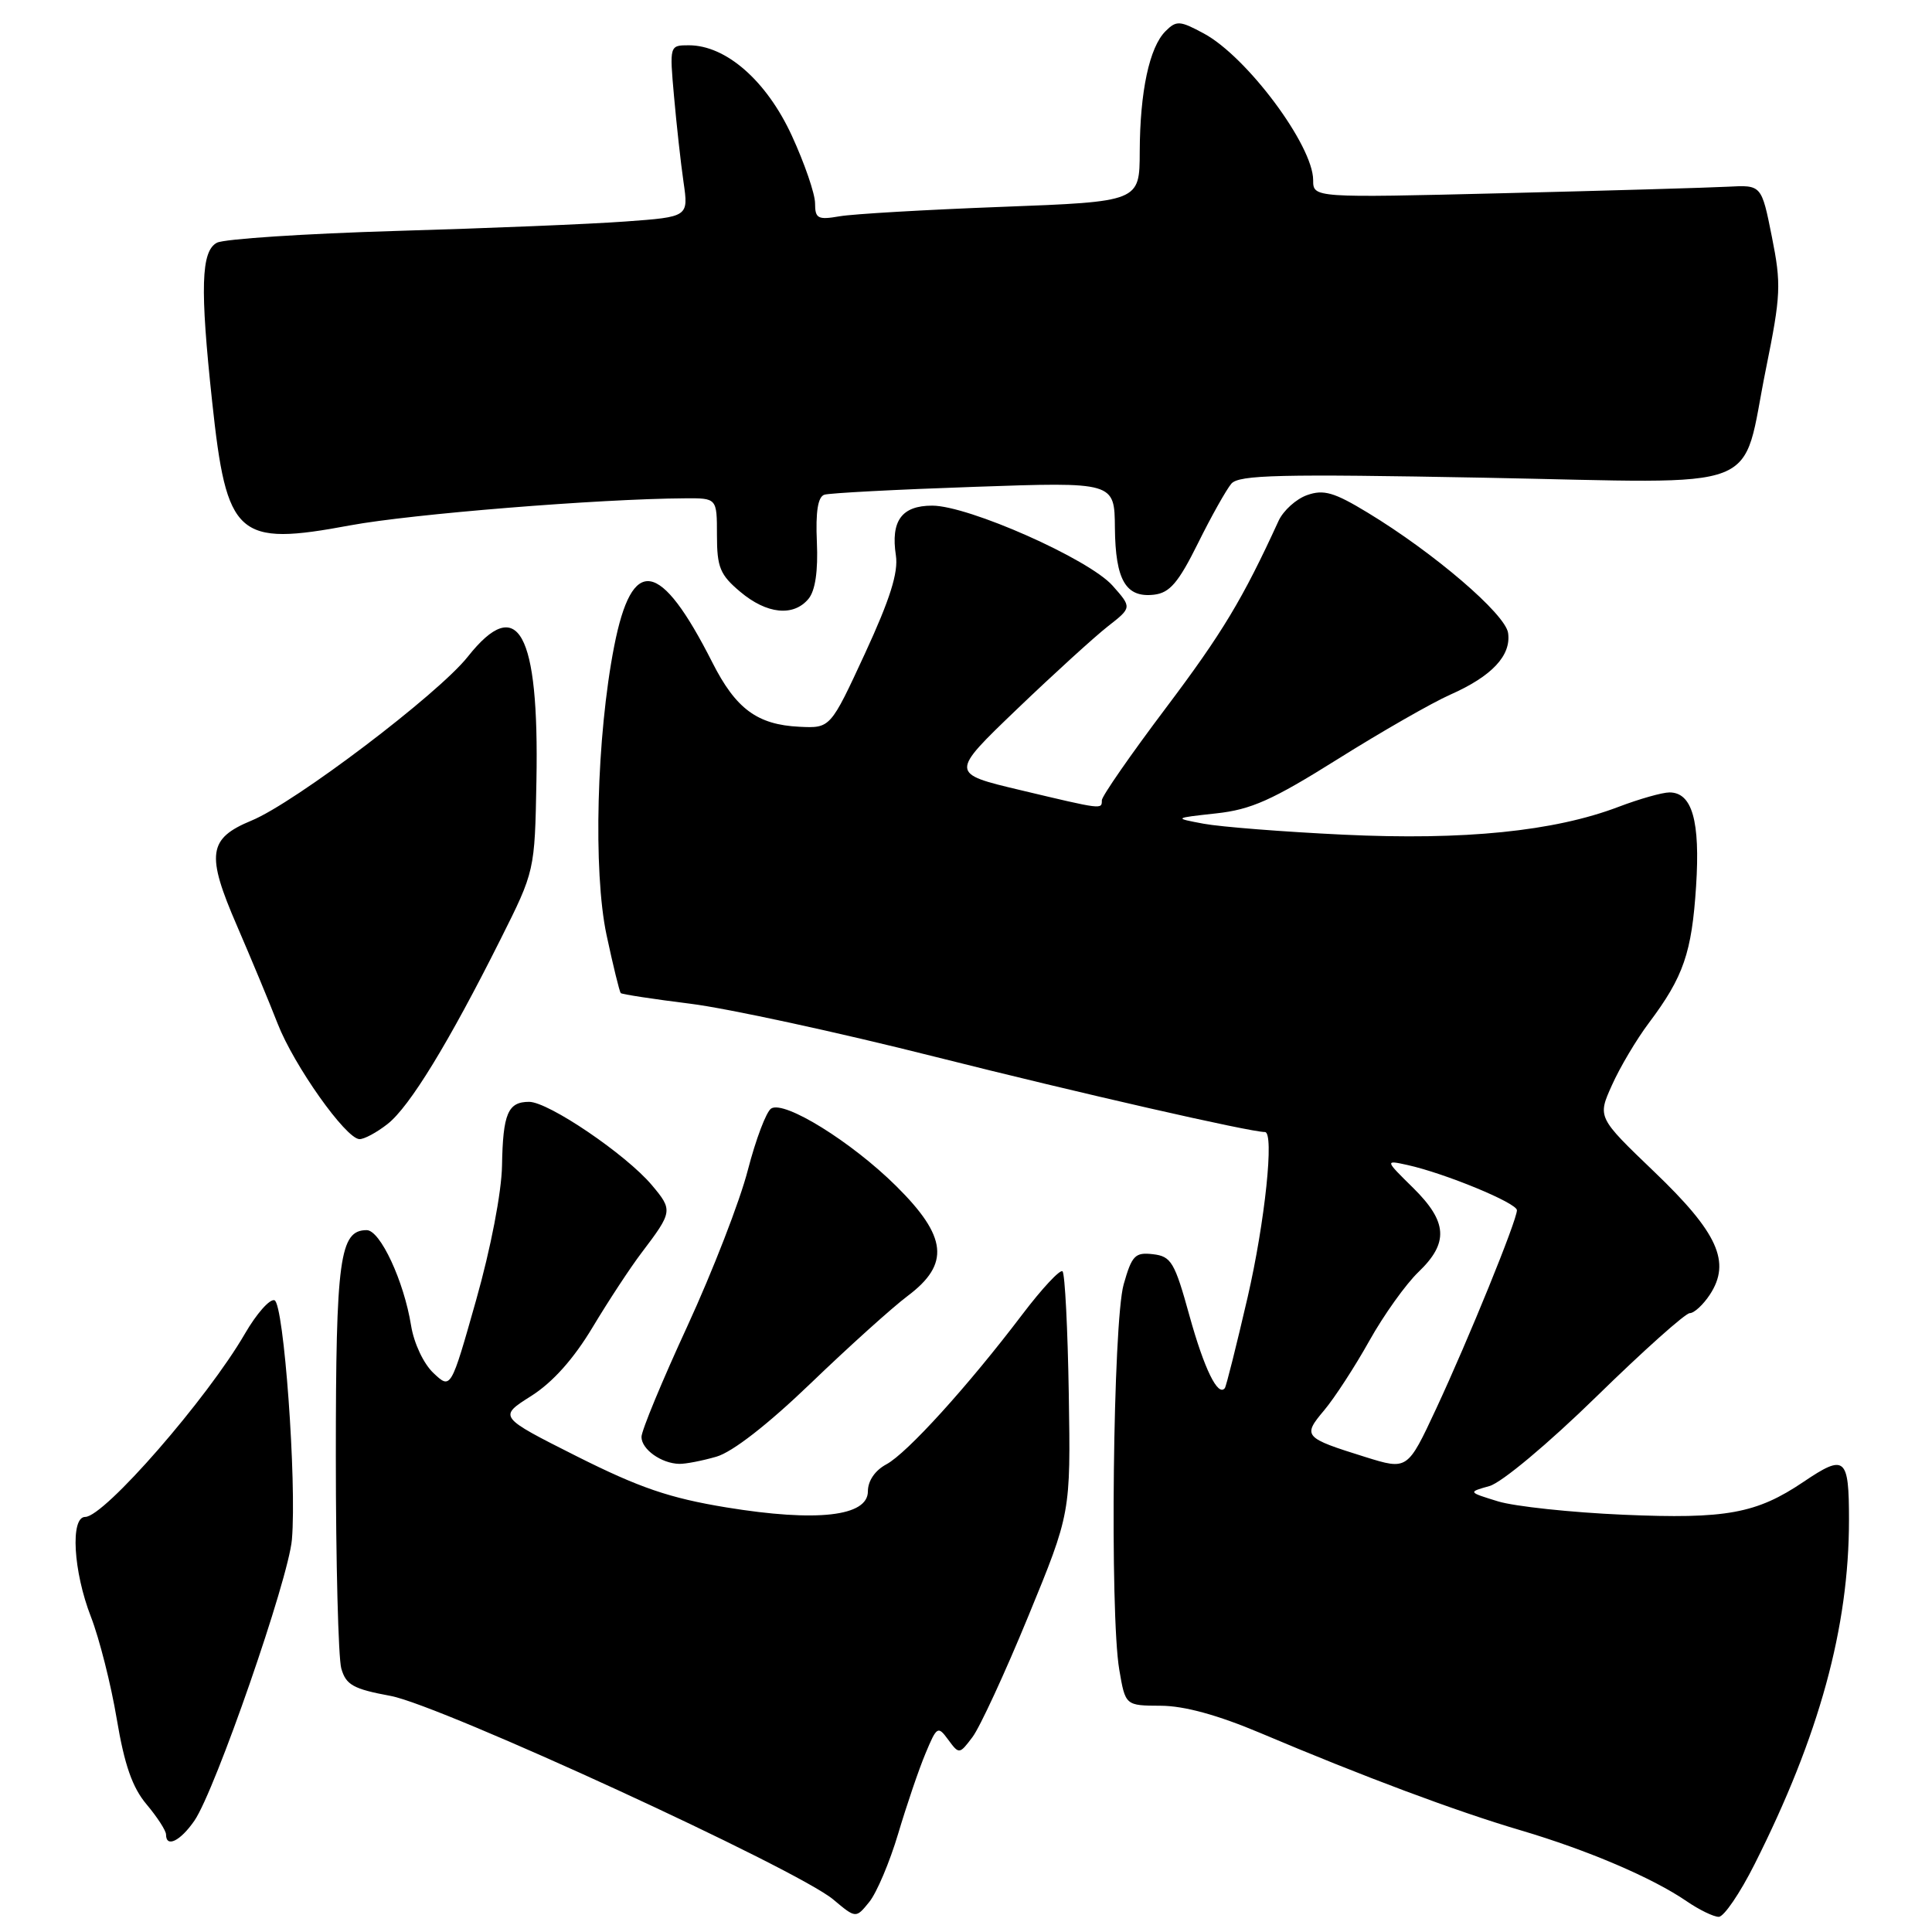 <?xml version="1.0" encoding="UTF-8" standalone="no"?>
<!DOCTYPE svg PUBLIC "-//W3C//DTD SVG 1.1//EN" "http://www.w3.org/Graphics/SVG/1.1/DTD/svg11.dtd" >
<svg xmlns="http://www.w3.org/2000/svg" xmlns:xlink="http://www.w3.org/1999/xlink" version="1.1" viewBox="0 0 256 256">
 <g >
 <path fill="currentColor"
d=" M 119.01 242.98 C 120.13 239.22 121.75 234.44 122.63 232.35 C 124.14 228.73 124.27 228.65 125.65 230.53 C 127.08 232.47 127.13 232.47 128.86 230.17 C 129.83 228.89 133.16 221.69 136.25 214.17 C 141.87 200.50 141.87 200.50 141.62 184.76 C 141.48 176.11 141.11 168.77 140.79 168.46 C 140.48 168.15 138.07 170.73 135.44 174.20 C 128.24 183.69 120.19 192.56 117.45 194.03 C 115.95 194.83 115.00 196.22 115.00 197.61 C 115.00 200.93 108.25 201.70 96.25 199.74 C 88.71 198.50 84.76 197.15 76.43 192.97 C 66.03 187.73 66.03 187.73 70.38 184.98 C 73.25 183.16 76.01 180.06 78.53 175.86 C 80.63 172.36 83.54 167.93 85.01 166.00 C 89.14 160.55 89.17 160.36 86.37 157.03 C 82.95 152.97 72.68 146.00 70.11 146.00 C 67.30 146.00 66.64 147.55 66.52 154.45 C 66.46 157.98 65.03 165.42 63.08 172.30 C 59.74 184.11 59.74 184.11 57.44 181.94 C 56.13 180.71 54.85 178.00 54.47 175.64 C 53.52 169.75 50.38 163.00 48.59 163.00 C 45.01 163.00 44.50 166.74 44.50 193.00 C 44.50 207.03 44.83 219.66 45.22 221.07 C 45.84 223.26 46.80 223.80 51.77 224.72 C 58.42 225.96 105.64 247.68 110.42 251.70 C 113.41 254.21 113.41 254.21 115.19 252.01 C 116.17 250.80 117.89 246.74 119.01 242.98 Z  M 232.49 247.02 C 241.07 229.99 245.00 215.64 245.00 201.39 C 245.00 193.06 244.49 192.63 238.98 196.35 C 232.74 200.56 228.72 201.30 215.10 200.71 C 208.17 200.41 200.70 199.61 198.50 198.94 C 194.50 197.71 194.50 197.71 197.36 196.91 C 198.97 196.46 205.13 191.31 211.53 185.06 C 217.75 178.98 223.32 174.00 223.90 174.00 C 224.48 174.00 225.68 172.89 226.57 171.54 C 229.39 167.23 227.63 163.34 219.21 155.28 C 211.67 148.05 211.67 148.05 213.59 143.79 C 214.64 141.44 216.85 137.71 218.51 135.51 C 223.08 129.42 224.17 126.24 224.74 117.43 C 225.30 108.78 224.22 105.00 221.21 105.00 C 220.27 105.00 217.23 105.86 214.47 106.91 C 205.92 110.16 194.04 111.36 178.03 110.60 C 170.04 110.22 161.70 109.56 159.50 109.15 C 155.50 108.40 155.50 108.40 161.13 107.78 C 165.78 107.28 168.59 106.02 177.25 100.59 C 183.02 96.97 189.74 93.12 192.18 92.04 C 197.69 89.60 200.26 86.86 199.83 83.87 C 199.47 81.36 190.00 73.24 181.21 67.92 C 176.78 65.23 175.39 64.83 173.21 65.60 C 171.75 66.11 170.05 67.65 169.42 69.01 C 164.67 79.38 161.96 83.88 154.50 93.79 C 149.82 100.00 146.00 105.51 146.00 106.04 C 146.00 107.28 146.12 107.29 135.19 104.69 C 125.88 102.48 125.88 102.48 134.73 93.99 C 139.60 89.32 145.03 84.38 146.79 83.00 C 149.99 80.50 149.99 80.50 147.42 77.60 C 144.28 74.07 128.34 67.00 123.52 67.00 C 119.48 67.00 118.01 69.01 118.71 73.60 C 119.05 75.86 117.94 79.39 114.61 86.60 C 110.03 96.50 110.03 96.50 105.92 96.30 C 100.35 96.03 97.50 93.93 94.39 87.78 C 87.46 74.11 83.76 73.50 81.38 85.64 C 79.05 97.55 78.58 115.49 80.37 123.89 C 81.24 127.96 82.09 131.42 82.25 131.59 C 82.42 131.75 86.57 132.39 91.48 133.00 C 96.38 133.61 111.00 136.77 123.95 140.04 C 143.05 144.85 165.63 150.00 167.61 150.00 C 168.87 150.00 167.62 161.89 165.32 171.88 C 163.84 178.27 162.48 183.69 162.30 183.93 C 161.39 185.12 159.57 181.41 157.61 174.34 C 155.65 167.24 155.19 166.47 152.78 166.19 C 150.40 165.91 149.98 166.35 148.89 170.19 C 147.48 175.18 147.04 213.81 148.31 221.25 C 149.12 226.00 149.12 226.00 153.81 226.02 C 156.92 226.03 161.36 227.25 167.00 229.63 C 180.63 235.40 192.90 239.99 201.51 242.53 C 210.39 245.16 218.93 248.80 223.50 251.93 C 225.15 253.06 227.06 253.99 227.74 253.99 C 228.42 254.00 230.56 250.86 232.49 247.02 Z  M 25.76 241.25 C 28.53 237.22 38.23 209.25 38.68 204.00 C 39.33 196.33 37.61 172.70 36.37 172.29 C 35.75 172.08 33.99 174.07 32.46 176.71 C 27.47 185.33 13.81 201.00 11.29 201.00 C 9.29 201.00 9.71 208.23 12.05 214.24 C 13.17 217.13 14.71 223.22 15.47 227.77 C 16.49 233.85 17.53 236.85 19.43 239.10 C 20.84 240.78 22.00 242.57 22.00 243.08 C 22.00 244.88 23.89 243.96 25.76 241.25 Z  M 94.92 193.02 C 97.05 192.41 101.74 188.76 107.45 183.27 C 112.46 178.45 118.24 173.24 120.28 171.71 C 125.90 167.49 125.52 163.86 118.74 157.15 C 112.83 151.30 103.95 145.79 102.19 146.88 C 101.54 147.28 100.15 150.96 99.09 155.05 C 98.04 159.15 94.43 168.44 91.09 175.70 C 87.74 182.96 85.00 189.57 85.00 190.40 C 85.00 192.04 87.63 193.92 90.01 193.97 C 90.84 193.99 93.05 193.56 94.92 193.02 Z  M 51.36 148.93 C 54.28 146.64 59.45 138.18 66.33 124.45 C 70.86 115.41 70.86 115.41 71.08 103.45 C 71.45 83.71 68.63 78.63 61.99 87.01 C 58.07 91.97 39.08 106.36 33.33 108.73 C 27.57 111.11 27.29 113.19 31.40 122.67 C 33.26 126.98 35.69 132.81 36.79 135.64 C 38.95 141.18 45.79 150.85 47.62 150.94 C 48.23 150.97 49.91 150.07 51.36 148.93 Z  M 107.13 79.35 C 108.03 78.26 108.41 75.66 108.24 71.82 C 108.06 67.78 108.38 65.82 109.24 65.55 C 109.93 65.33 118.86 64.86 129.09 64.51 C 147.68 63.86 147.68 63.86 147.73 69.95 C 147.80 76.88 149.18 79.23 152.91 78.80 C 154.99 78.56 156.14 77.22 158.73 72.00 C 160.50 68.42 162.50 64.87 163.16 64.09 C 164.17 62.92 169.61 62.79 196.69 63.30 C 234.62 64.02 230.61 65.57 234.00 48.86 C 235.98 39.08 236.04 37.66 234.78 31.36 C 233.41 24.50 233.41 24.50 228.95 24.74 C 226.50 24.87 213.14 25.26 199.25 25.60 C 174.00 26.22 174.00 26.22 174.00 23.86 C 173.99 19.27 165.22 7.51 159.52 4.44 C 156.33 2.72 155.88 2.69 154.43 4.14 C 152.30 6.27 151.05 12.12 151.02 20.11 C 151.00 26.72 151.00 26.72 132.75 27.41 C 122.71 27.79 113.04 28.35 111.25 28.66 C 108.37 29.16 108.00 28.96 108.00 26.94 C 108.00 25.69 106.61 21.64 104.91 17.95 C 101.56 10.69 96.20 6.00 91.27 6.00 C 88.72 6.00 88.71 6.02 89.31 12.75 C 89.64 16.46 90.20 21.58 90.57 24.12 C 91.24 28.74 91.24 28.74 82.87 29.35 C 78.27 29.69 64.60 30.25 52.50 30.60 C 40.40 30.96 29.71 31.66 28.75 32.16 C 26.64 33.26 26.49 38.15 28.11 53.21 C 30.04 71.21 31.38 72.41 46.42 69.61 C 54.51 68.11 79.35 66.10 90.75 66.03 C 95.00 66.00 95.00 66.00 95.00 70.91 C 95.00 75.17 95.41 76.17 98.08 78.41 C 101.60 81.38 105.14 81.74 107.13 79.35 Z  M 180.91 193.06 C 172.75 190.51 172.56 190.31 175.46 186.87 C 176.84 185.23 179.53 181.09 181.44 177.67 C 183.35 174.25 186.29 170.14 187.96 168.54 C 191.99 164.68 191.81 161.90 187.25 157.40 C 183.50 153.71 183.50 153.71 186.50 154.37 C 191.47 155.47 201.00 159.40 201.00 160.36 C 201.00 161.70 194.60 177.43 190.30 186.66 C 186.50 194.80 186.50 194.80 180.91 193.06 Z "/>
</g>
</svg>